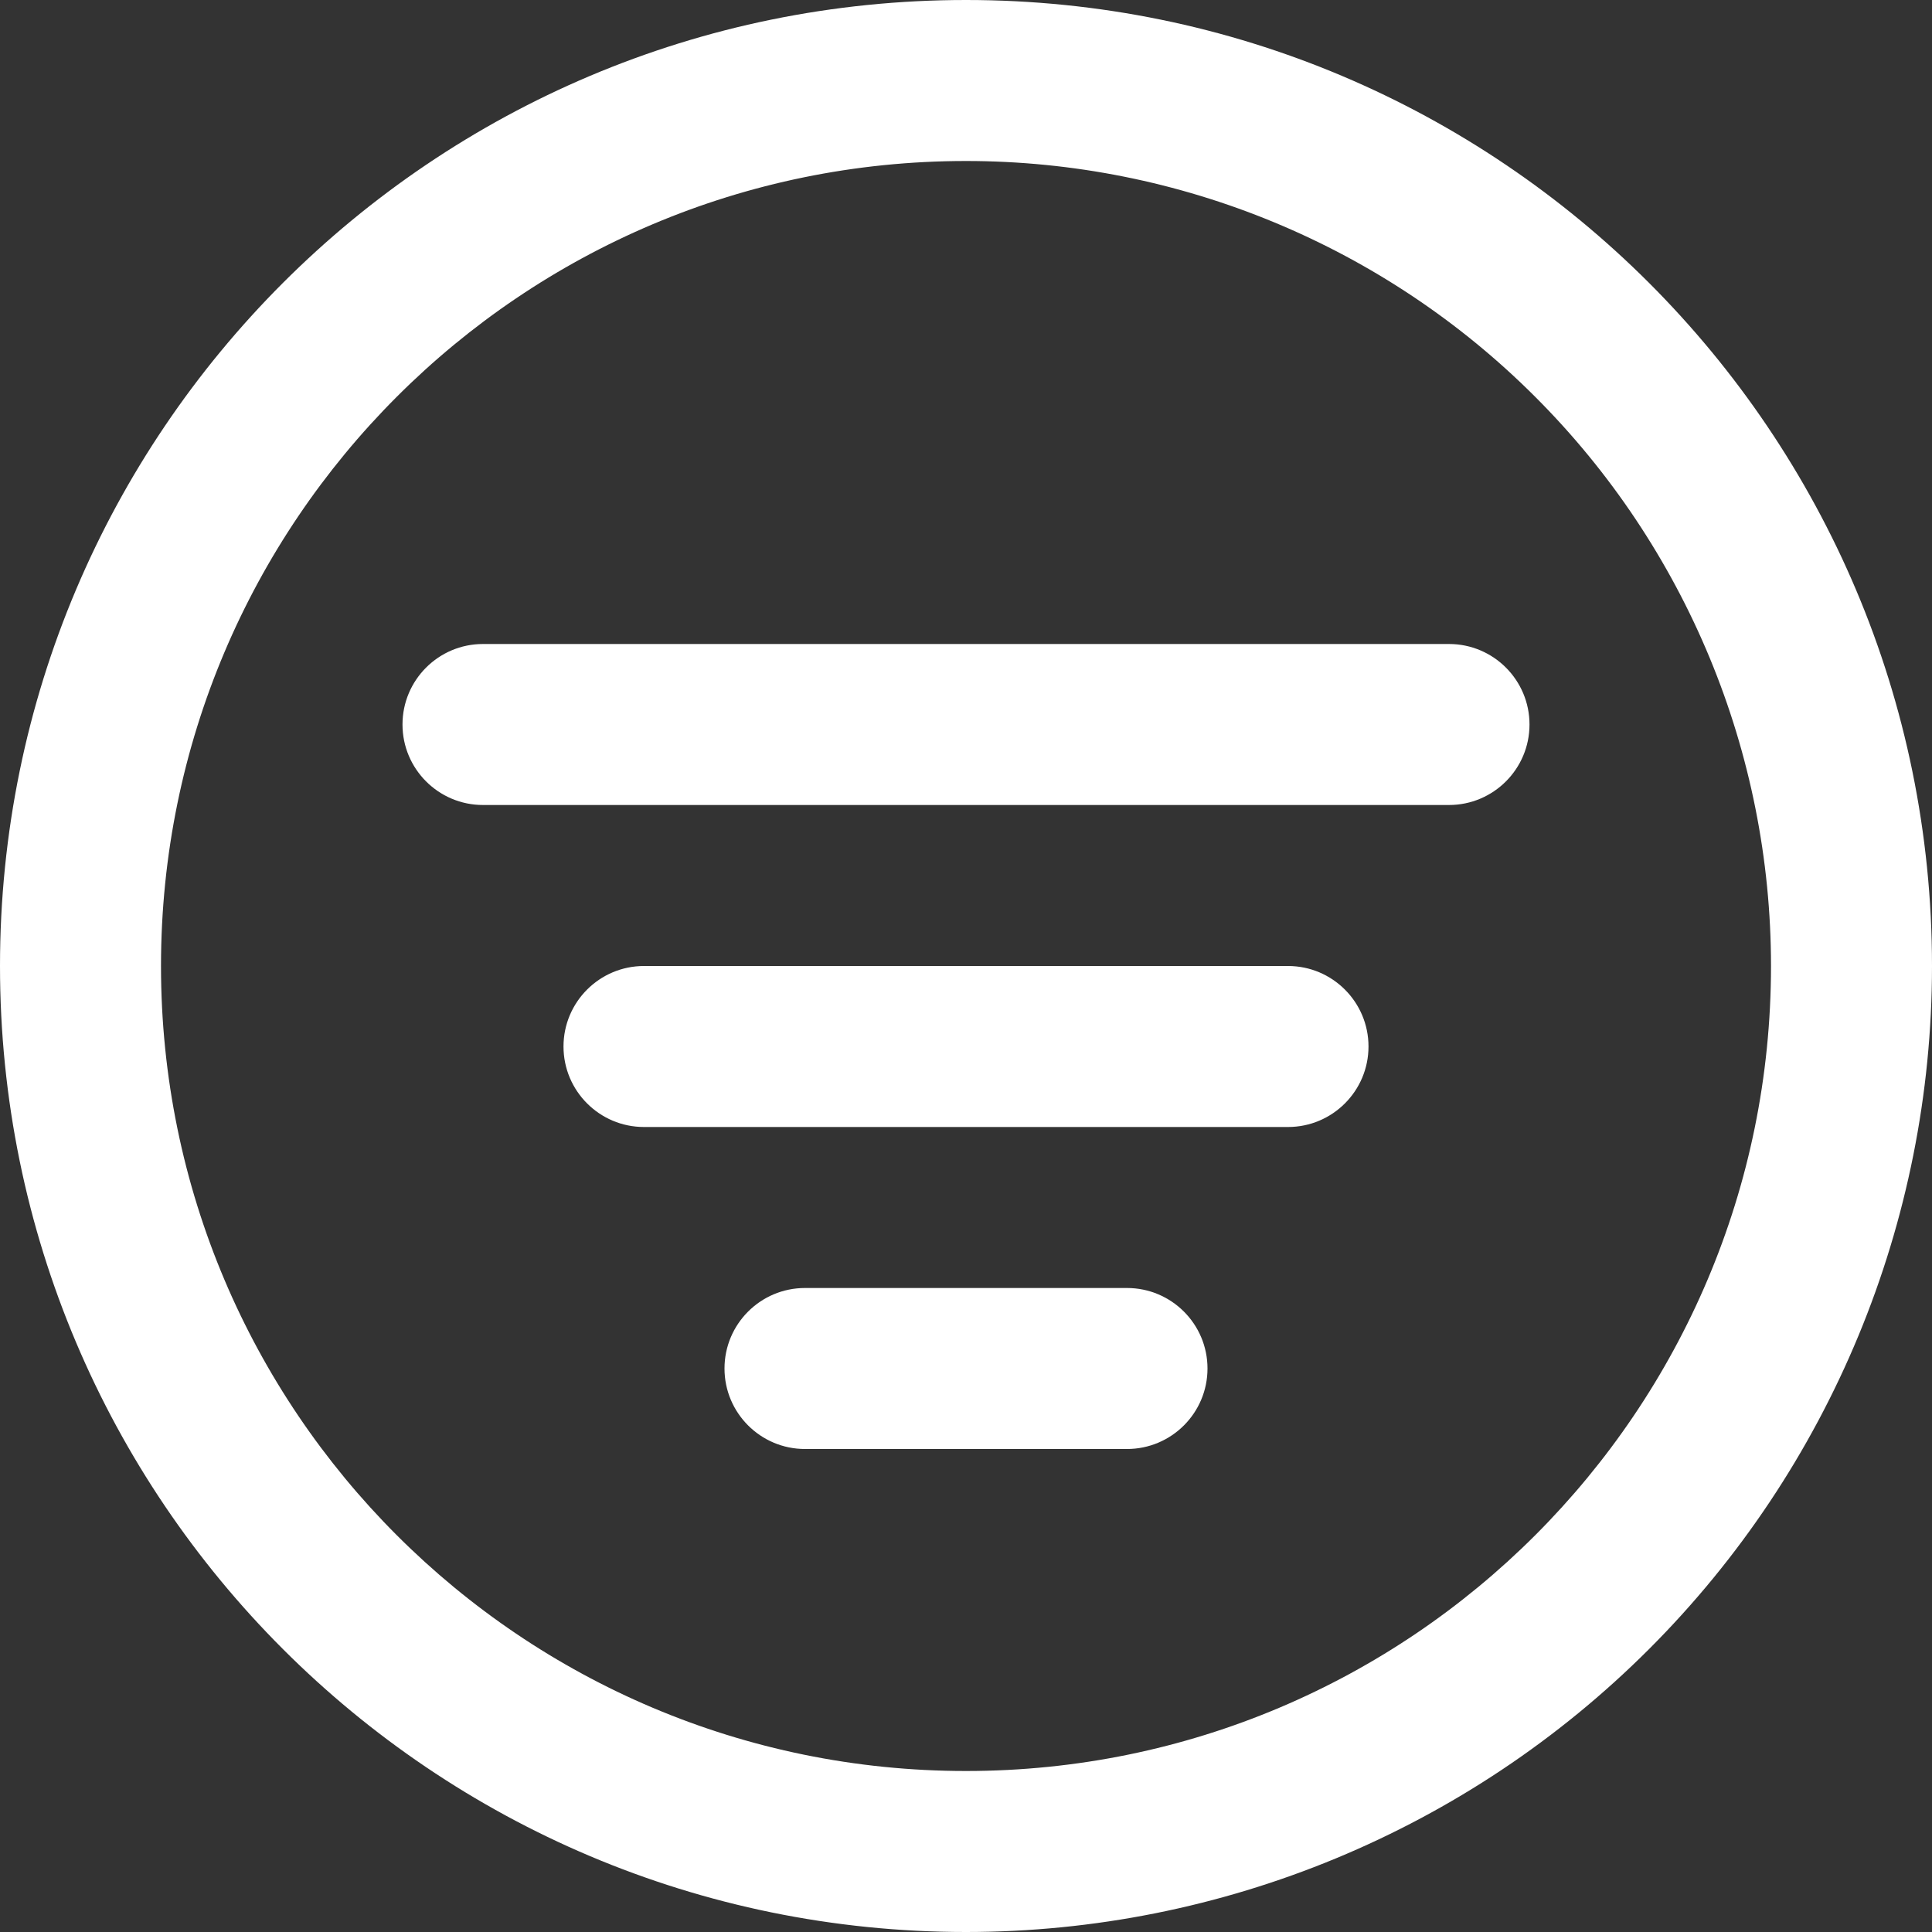 <?xml version="1.0" encoding="UTF-8" standalone="no"?>
<svg width="18px" height="18px" viewBox="0 0 18 18" version="1.1" xmlns="http://www.w3.org/2000/svg" xmlns:xlink="http://www.w3.org/1999/xlink">
    <rect x="0" y="0" width="18" height="18" fill="#333333" stroke="none"/>
    <!-- Generator: Sketch 39.1 (31720) - http://www.bohemiancoding.com/sketch -->
    <title>Filter</title>
    <desc>Created with Sketch.</desc>
    <defs></defs>
    <g id="Search-Results" stroke="none" stroke-width="1" fill="none" fill-rule="evenodd">
        <g id="Search---Mobile" transform="translate(-159, -303)" fill="#FFFFFF">
            <path d="M168,321 C163.029,321 159,316.971 159,312 C159,307.029 163.029,303 168,303 C172.971,303 177,307.029 177,312 C177,314.387 176.052,316.676 174.364,318.364 C172.676,320.052 170.387,321 168,321 L168,321 Z M168,304.5 C163.858,304.5 160.5,307.858 160.5,312 C160.5,316.142 163.858,319.5 168,319.5 C172.142,319.5 175.5,316.142 175.5,312 C175.5,310.011 174.71,308.103 173.303,306.697 C171.897,305.29 169.989,304.5 168,304.5 L168,304.5 Z M172.5,310.5 L163.5,310.5 C163.086,310.5 162.75,310.164 162.75,309.75 C162.75,309.336 163.086,309 163.5,309 L172.5,309 C172.914,309 173.25,309.336 173.25,309.75 C173.25,310.164 172.914,310.5 172.5,310.5 L172.5,310.5 Z M165,312 L171,312 C171.414,312 171.75,312.336 171.75,312.75 C171.75,313.164 171.414,313.5 171,313.5 L165,313.5 C164.586,313.5 164.25,313.164 164.25,312.75 C164.25,312.336 164.586,312 165,312 L165,312 Z M166.5,315 L169.5,315 C169.914,315 170.25,315.336 170.25,315.75 C170.25,316.164 169.914,316.5 169.5,316.5 L166.5,316.5 C166.086,316.5 165.75,316.164 165.75,315.75 C165.75,315.336 166.086,315 166.5,315 L166.5,315 Z" id="Filter"></path>
        </g>
    </g>
</svg>